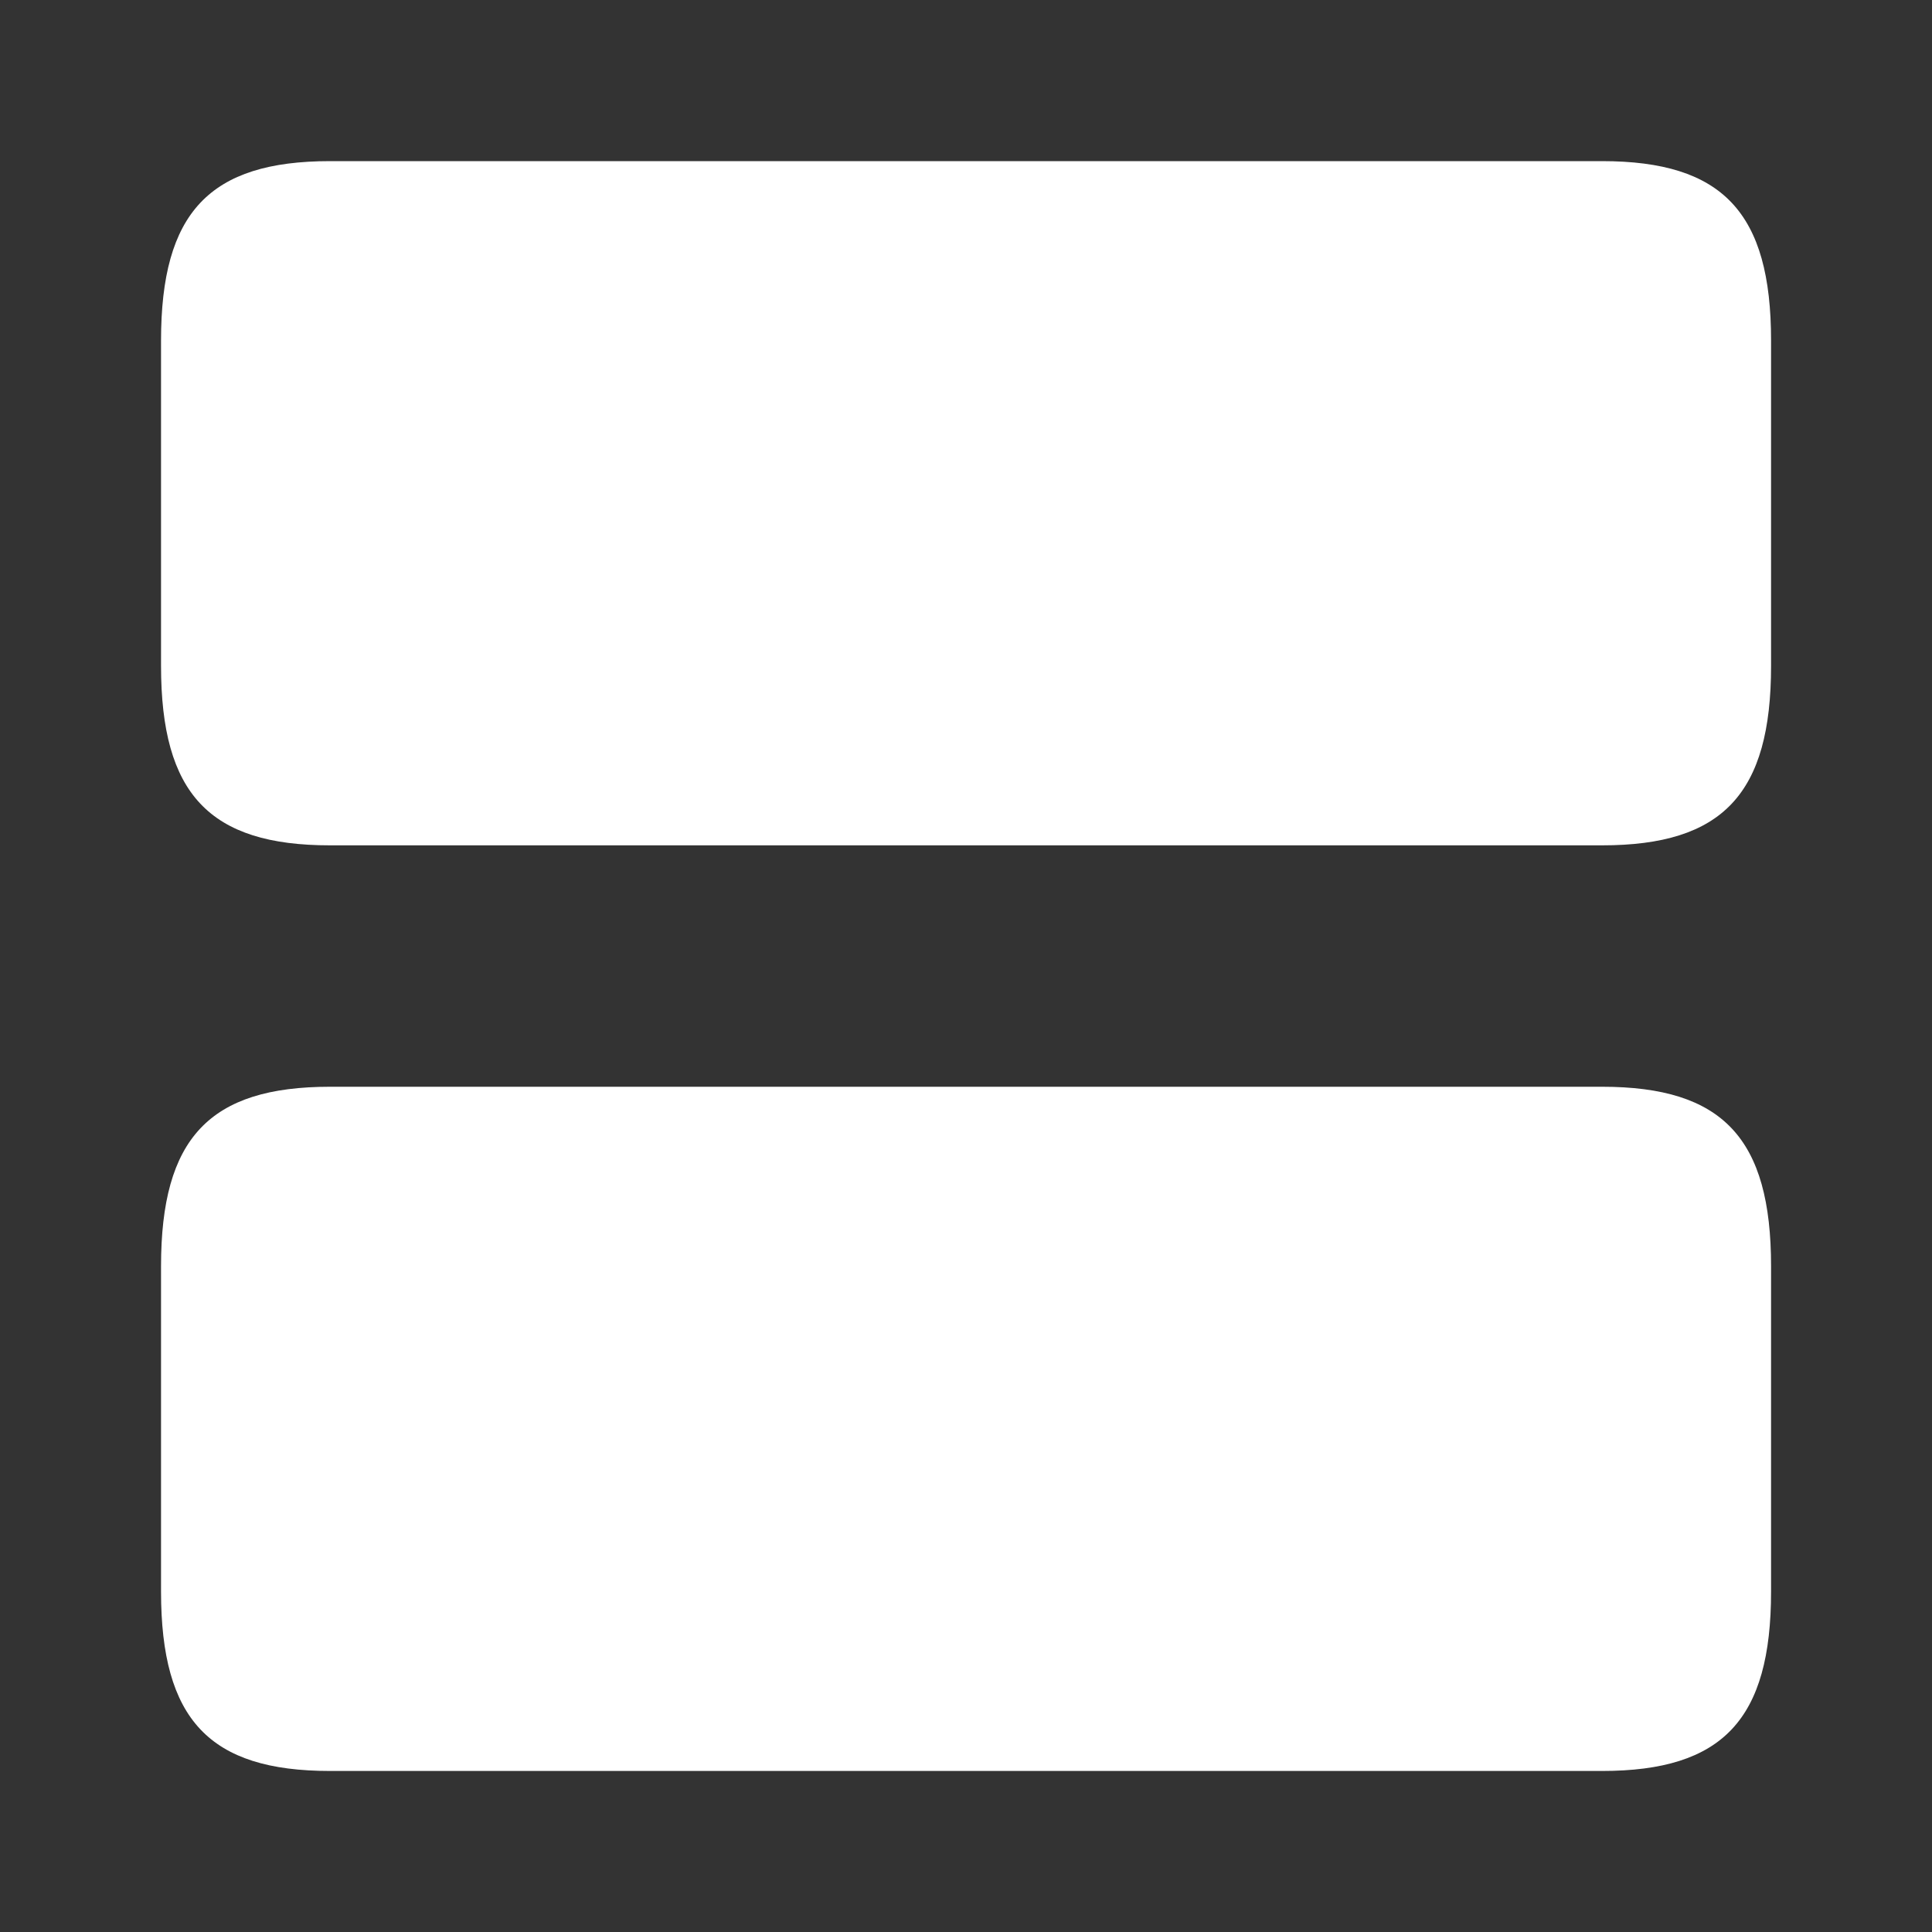 <svg width="20" height="20" viewBox="0 0 20 20" fill="none" xmlns="http://www.w3.org/2000/svg">
<rect x="0" y="0" width="20" height="20" fill="#333333" stroke="none"/>
<path d="M16.584 11.25H3.417C2.167 11.25 1.667 11.783 1.667 13.108V16.475C1.667 17.8 2.167 18.333 3.417 18.333H16.584C17.834 18.333 18.334 17.8 18.334 16.475V13.108C18.334 11.783 17.834 11.25 16.584 11.25Z" fill="white"/>
<path d="M16.584 1.668H3.417C2.167 1.668 1.667 2.201 1.667 3.526V6.893C1.667 8.218 2.167 8.751 3.417 8.751H16.584C17.834 8.751 18.334 8.218 18.334 6.893V3.526C18.334 2.201 17.834 1.668 16.584 1.668Z" fill="white"/>
</svg>
